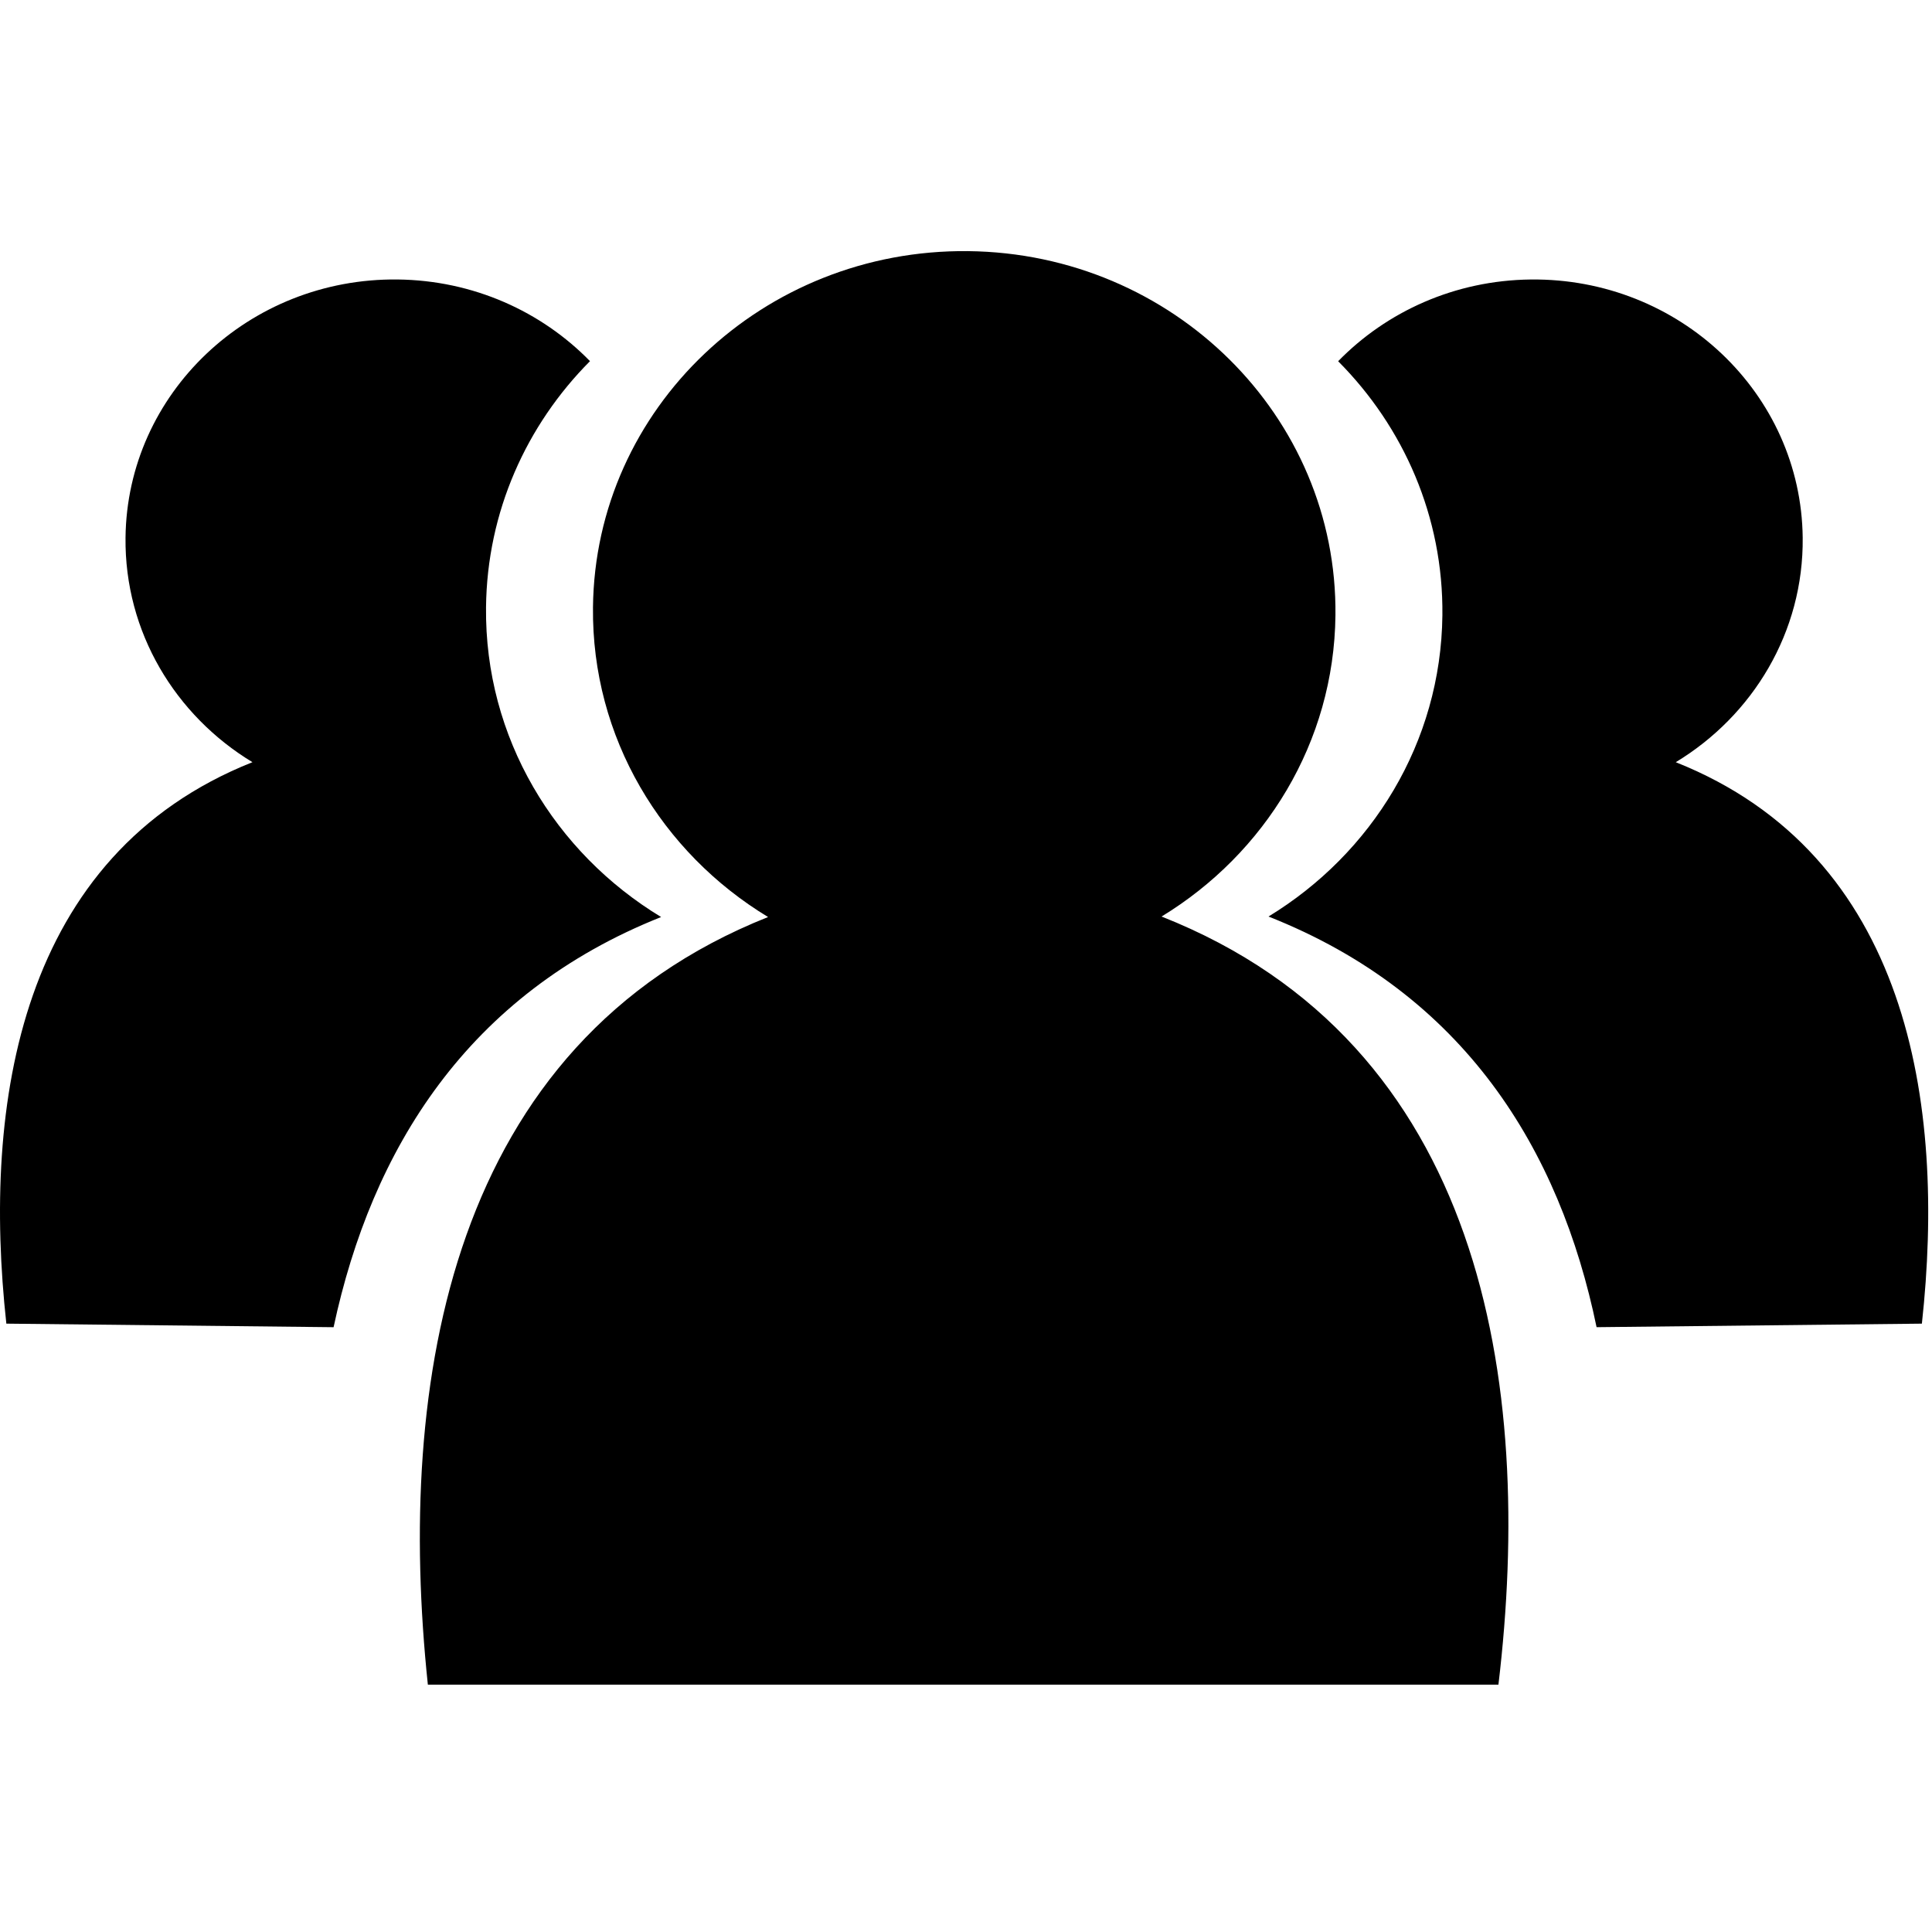 <svg xmlns="http://www.w3.org/2000/svg" xmlns:xlink="http://www.w3.org/1999/xlink" version="1.1" x="0px" y="0px" viewBox="0 0 164 164" enable-background="new 0 0 164 164" xml:space="preserve"><path fill-rule="evenodd" clip-rule="evenodd" d="M98.601,77.801c27.294,10.782,31.666,39.462,28.595,65.203H36.319  c-2.699-25.675,1.803-54.388,28.88-65.161c-9.024-5.464-14.983-15.225-14.863-26.295c0.183-16.884,14.44-30.418,31.844-30.23  c17.404,0.189,31.364,14.03,31.181,30.915C113.245,63.03,107.372,72.457,98.601,77.801L98.601,77.801z M28.317,112.661  c3.229-15.093,11.346-28.27,27.803-34.818c-9.023-5.464-14.983-15.225-14.863-26.295c0.088-8.126,3.437-15.474,8.825-20.891  c-4.108-4.209-9.898-6.863-16.344-6.933c-12.616-0.136-22.951,9.674-23.083,21.913c-0.088,8.025,4.232,15.101,10.774,19.062  C1.651,72.569-1.513,93.641,0.539,112.359L28.317,112.661L28.317,112.661z M135.527,112.659l27.614-0.3  c2.051-18.719-1.113-39.791-20.891-47.659c6.541-3.961,10.861-11.037,10.774-19.062c-0.133-12.239-10.469-22.049-23.084-21.913  c-6.446,0.07-12.241,2.726-16.35,6.938c5.555,5.582,8.939,13.2,8.849,21.569c-0.117,10.797-5.989,20.225-14.761,25.569  C124.283,84.36,132.404,97.544,135.527,112.659z"></path></svg>
